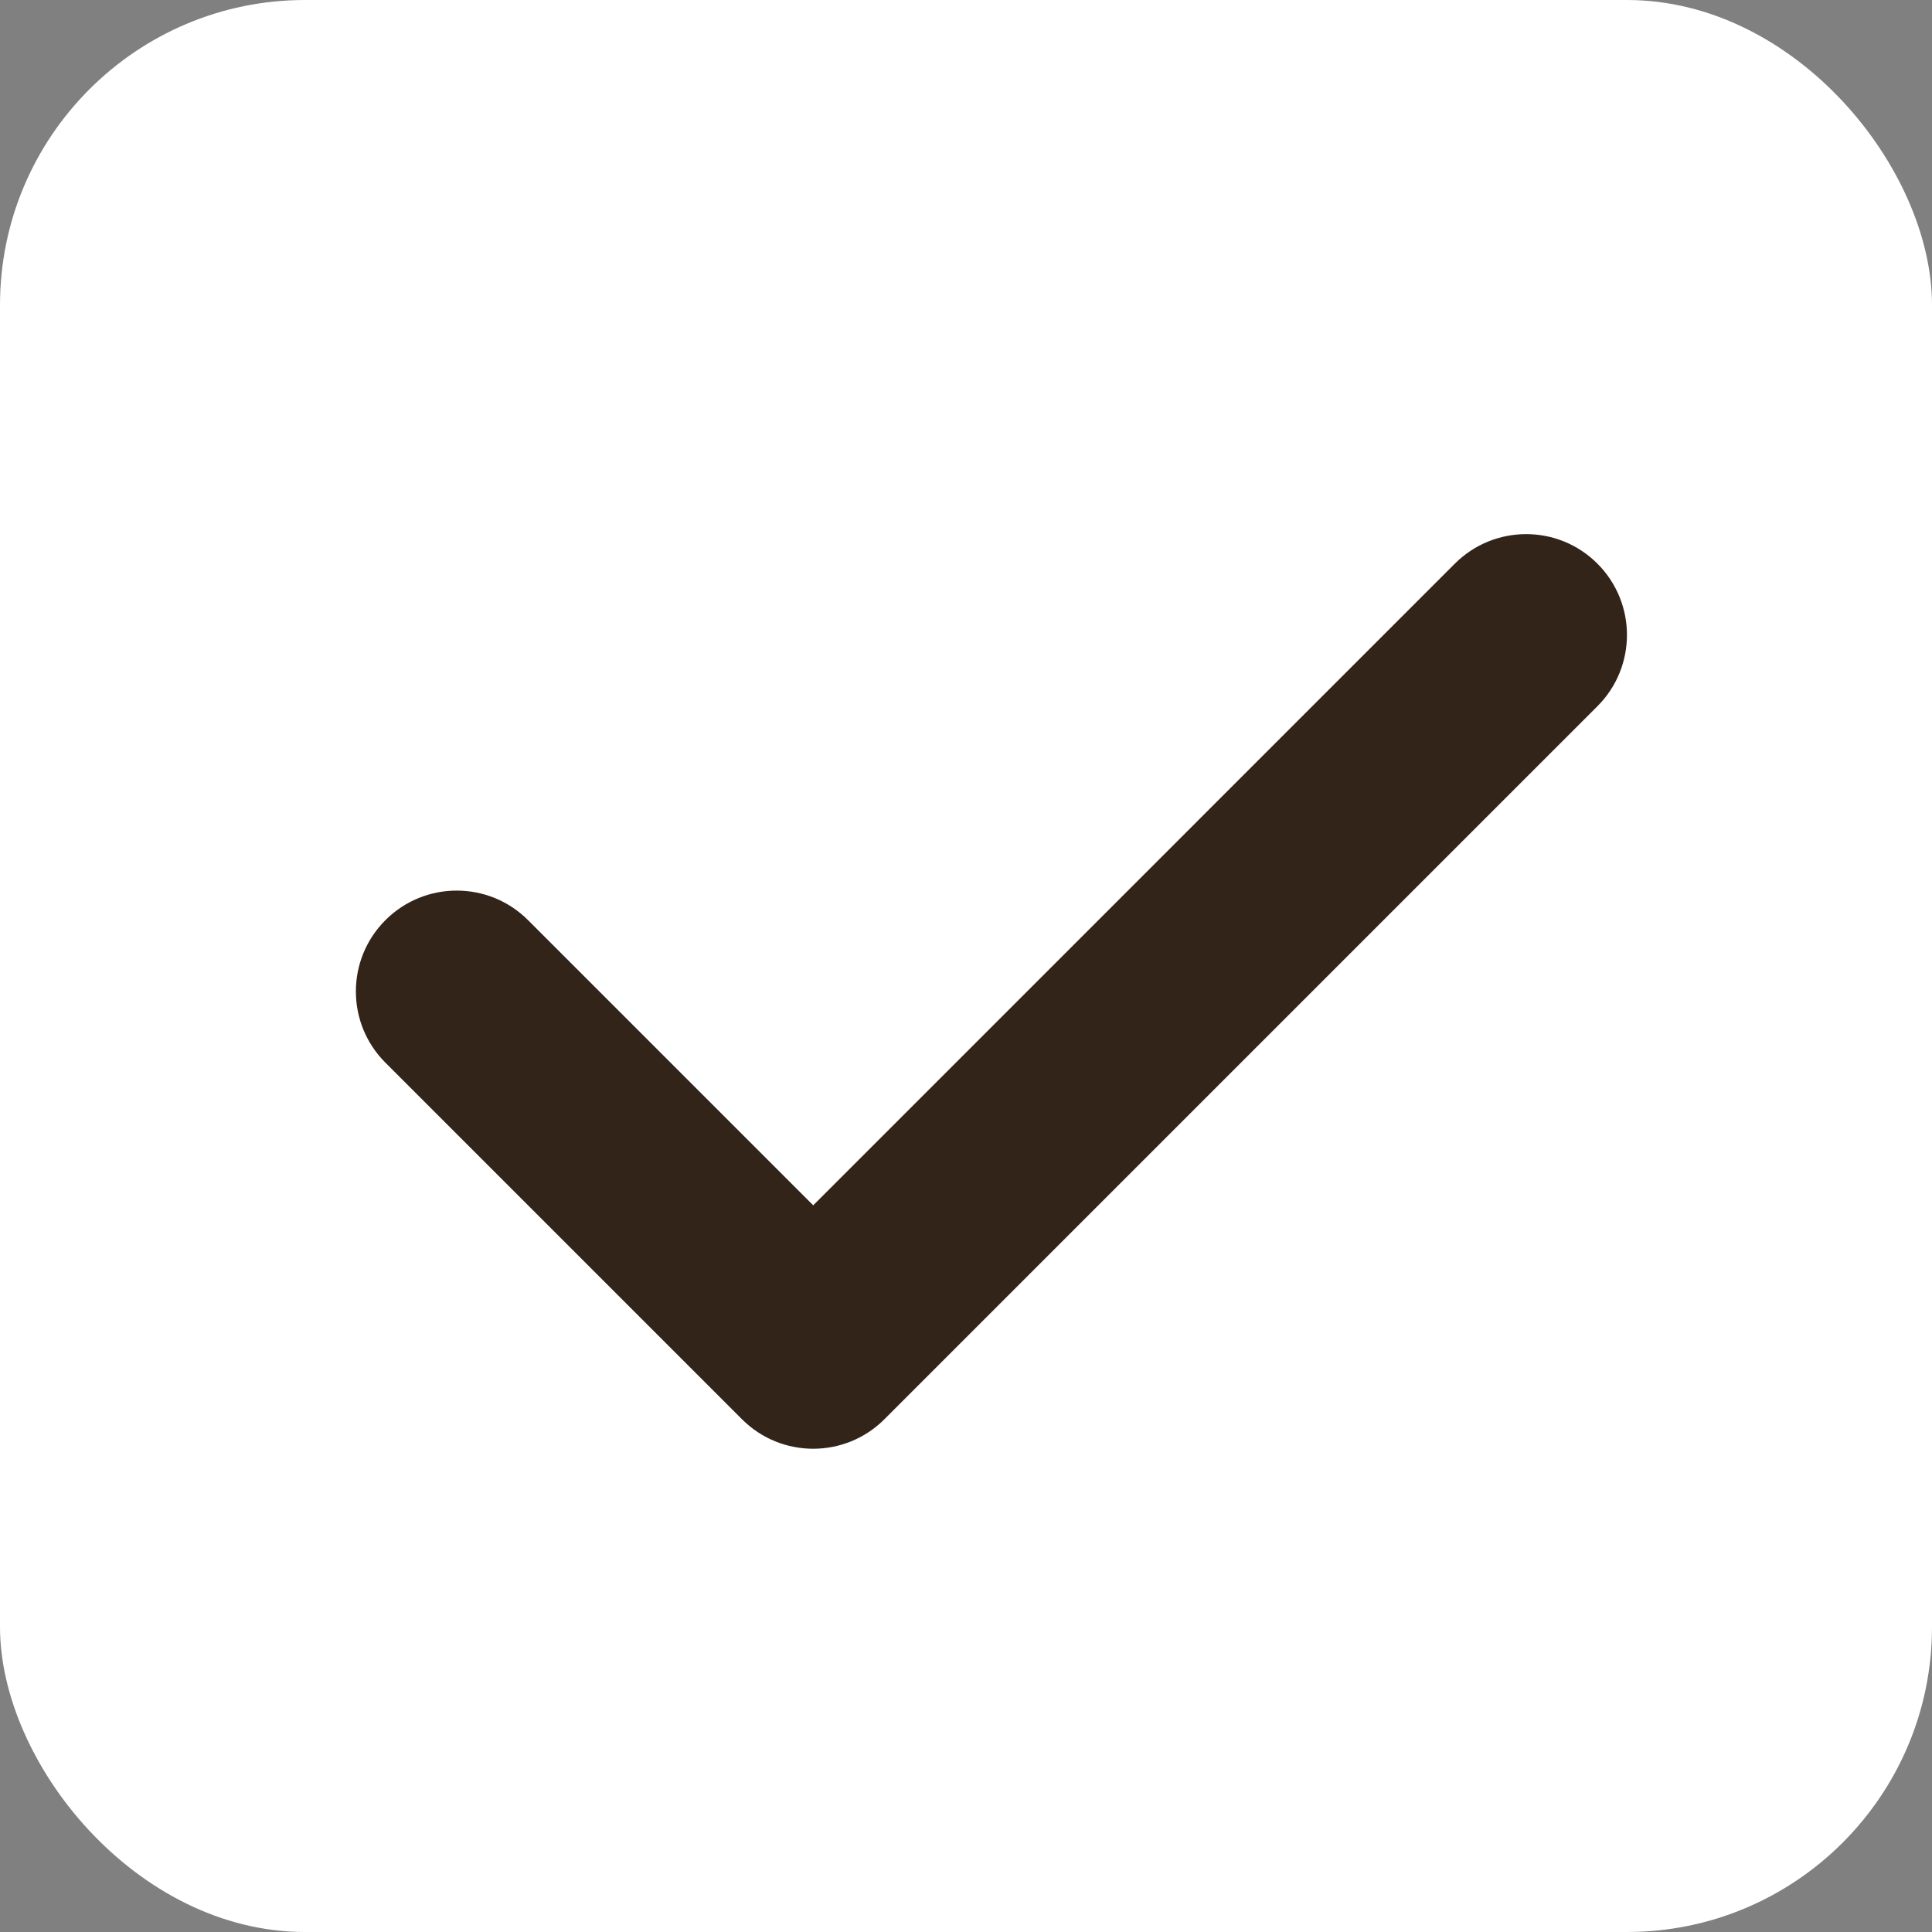 <svg width="38" height="38" viewBox="0 0 38 38" fill="none" xmlns="http://www.w3.org/2000/svg">
<rect x="0" y="0" width="38" height="38" fill="#808080" stroke="none"/>
<rect width="38" height="38" rx="6" fill="white"/>
<g clip-path="url(#clip0_140_18)">
<path d="M31.419 11.086C30.646 10.312 29.39 10.312 28.615 11.086L15.995 23.707L10.386 18.098C9.611 17.323 8.355 17.323 7.581 18.098C6.806 18.872 6.806 20.128 7.581 20.902L14.592 27.913C14.979 28.301 15.487 28.495 15.994 28.495C16.502 28.495 17.01 28.301 17.397 27.913L31.419 13.891C32.194 13.117 32.194 11.861 31.419 11.086Z" fill="#33241A"/>
</g>
<defs>
<clipPath id="clip0_140_18">
<rect width="25" height="25" fill="white" transform="translate(7 7)"/>
</clipPath>
</defs>
</svg>
